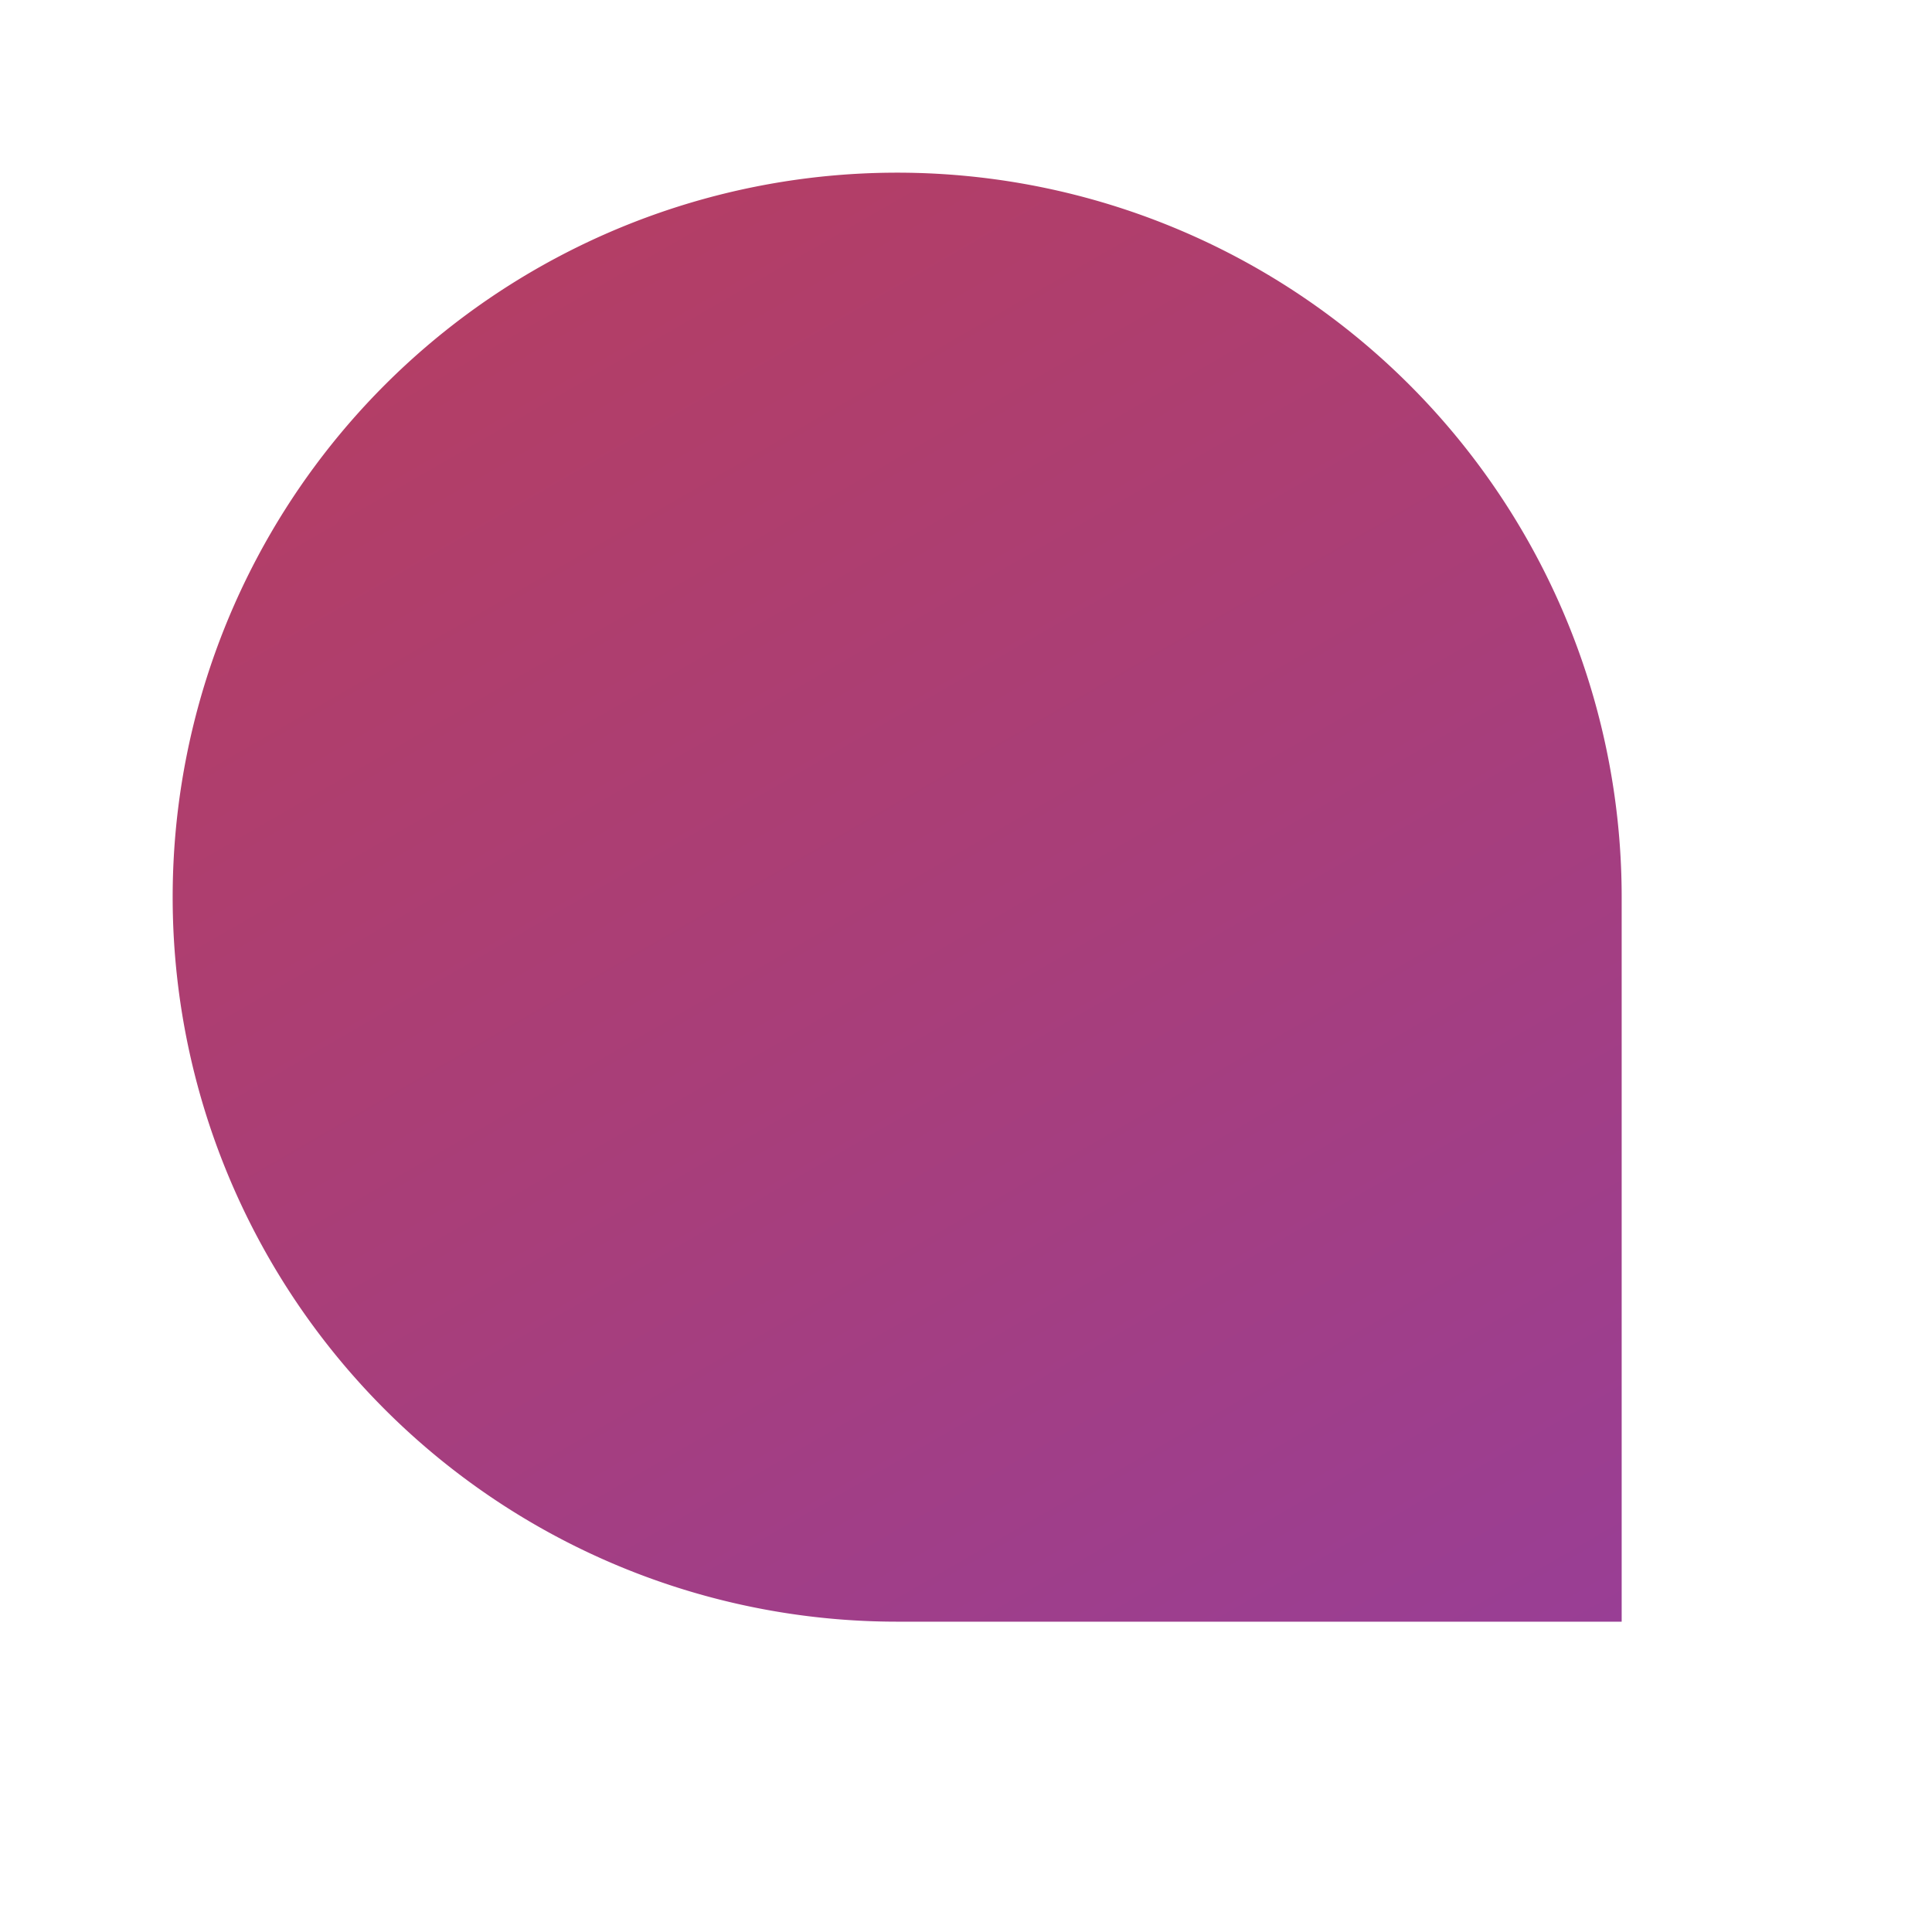 <svg id="Layer_1" data-name="Layer 1" xmlns="http://www.w3.org/2000/svg" xmlns:xlink="http://www.w3.org/1999/xlink" viewBox="0 0 16 16"><defs><style>.cls-1{fill:#333;}.cls-2{fill-rule:evenodd;fill:url(#New_Gradient_Swatch_4);}</style><linearGradient id="New_Gradient_Swatch_4" x1="4.48" y1="2.3" x2="11.54" y2="14.53" gradientUnits="userSpaceOnUse"><stop offset="0" stop-color="#b33e66"/><stop offset="0.48" stop-color="#a83e7a"/><stop offset="1" stop-color="#993e95"/></linearGradient></defs><title>application-show-task-badge_dark</title><circle class="cls-1" cx="8.52" cy="8.5" r="4.5"/><path class="cls-2" d="M13.43,7.65h0v5.78h-6a6,6,0,1,1,6-6Z"/></svg>
